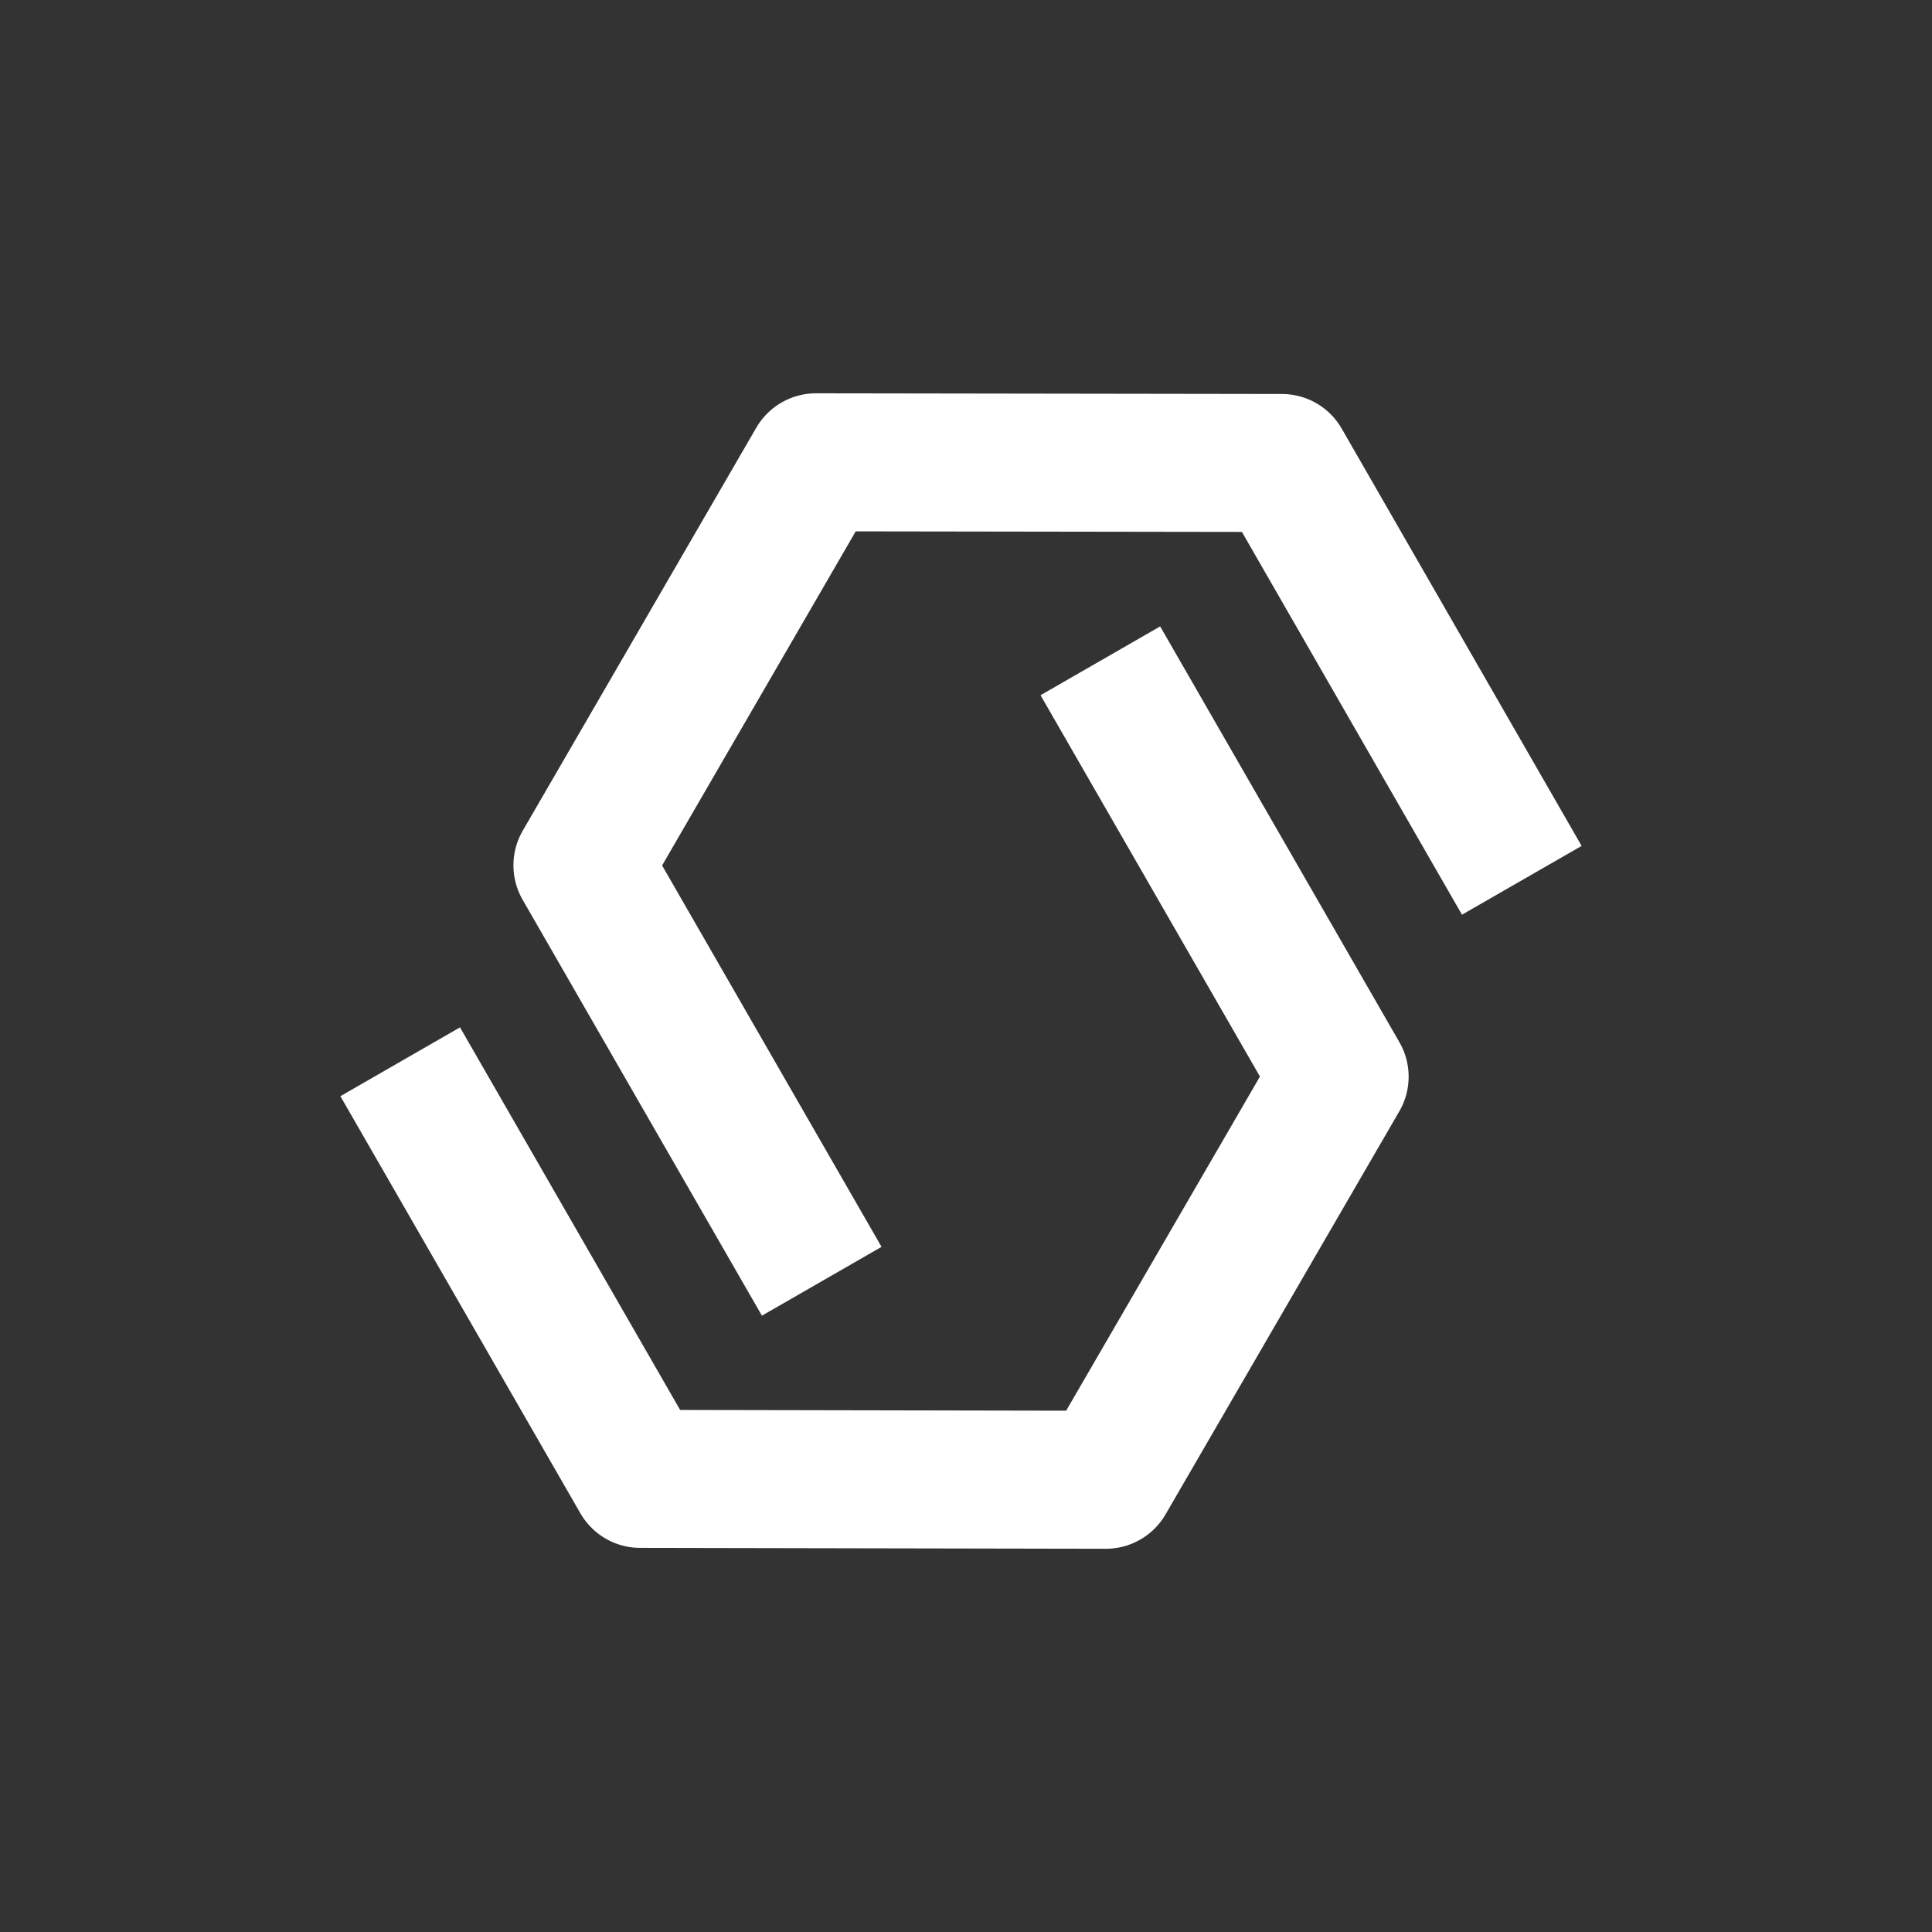 <svg width="28" height="28" viewBox="0 0 28 28" fill="none" xmlns="http://www.w3.org/2000/svg">
<rect x="0" y="0" width="28" height="28" fill="#333333" stroke="none"/>
<rect width="28" height="28" rx="8"/>
<path d="M22.055 12.758L18.578 6.71L11.826 6.7L8.441 12.541L11.909 18.569" fill="none" stroke="#FFFFFF" stroke-width="2" stroke-linejoin="round"/>
<path d="M5.8 15.388L9.278 21.433L16.027 21.446L19.415 15.604L15.947 9.577" fill="none" stroke="#FFFFFF" stroke-width="2" stroke-linejoin="round"/>
</svg>
